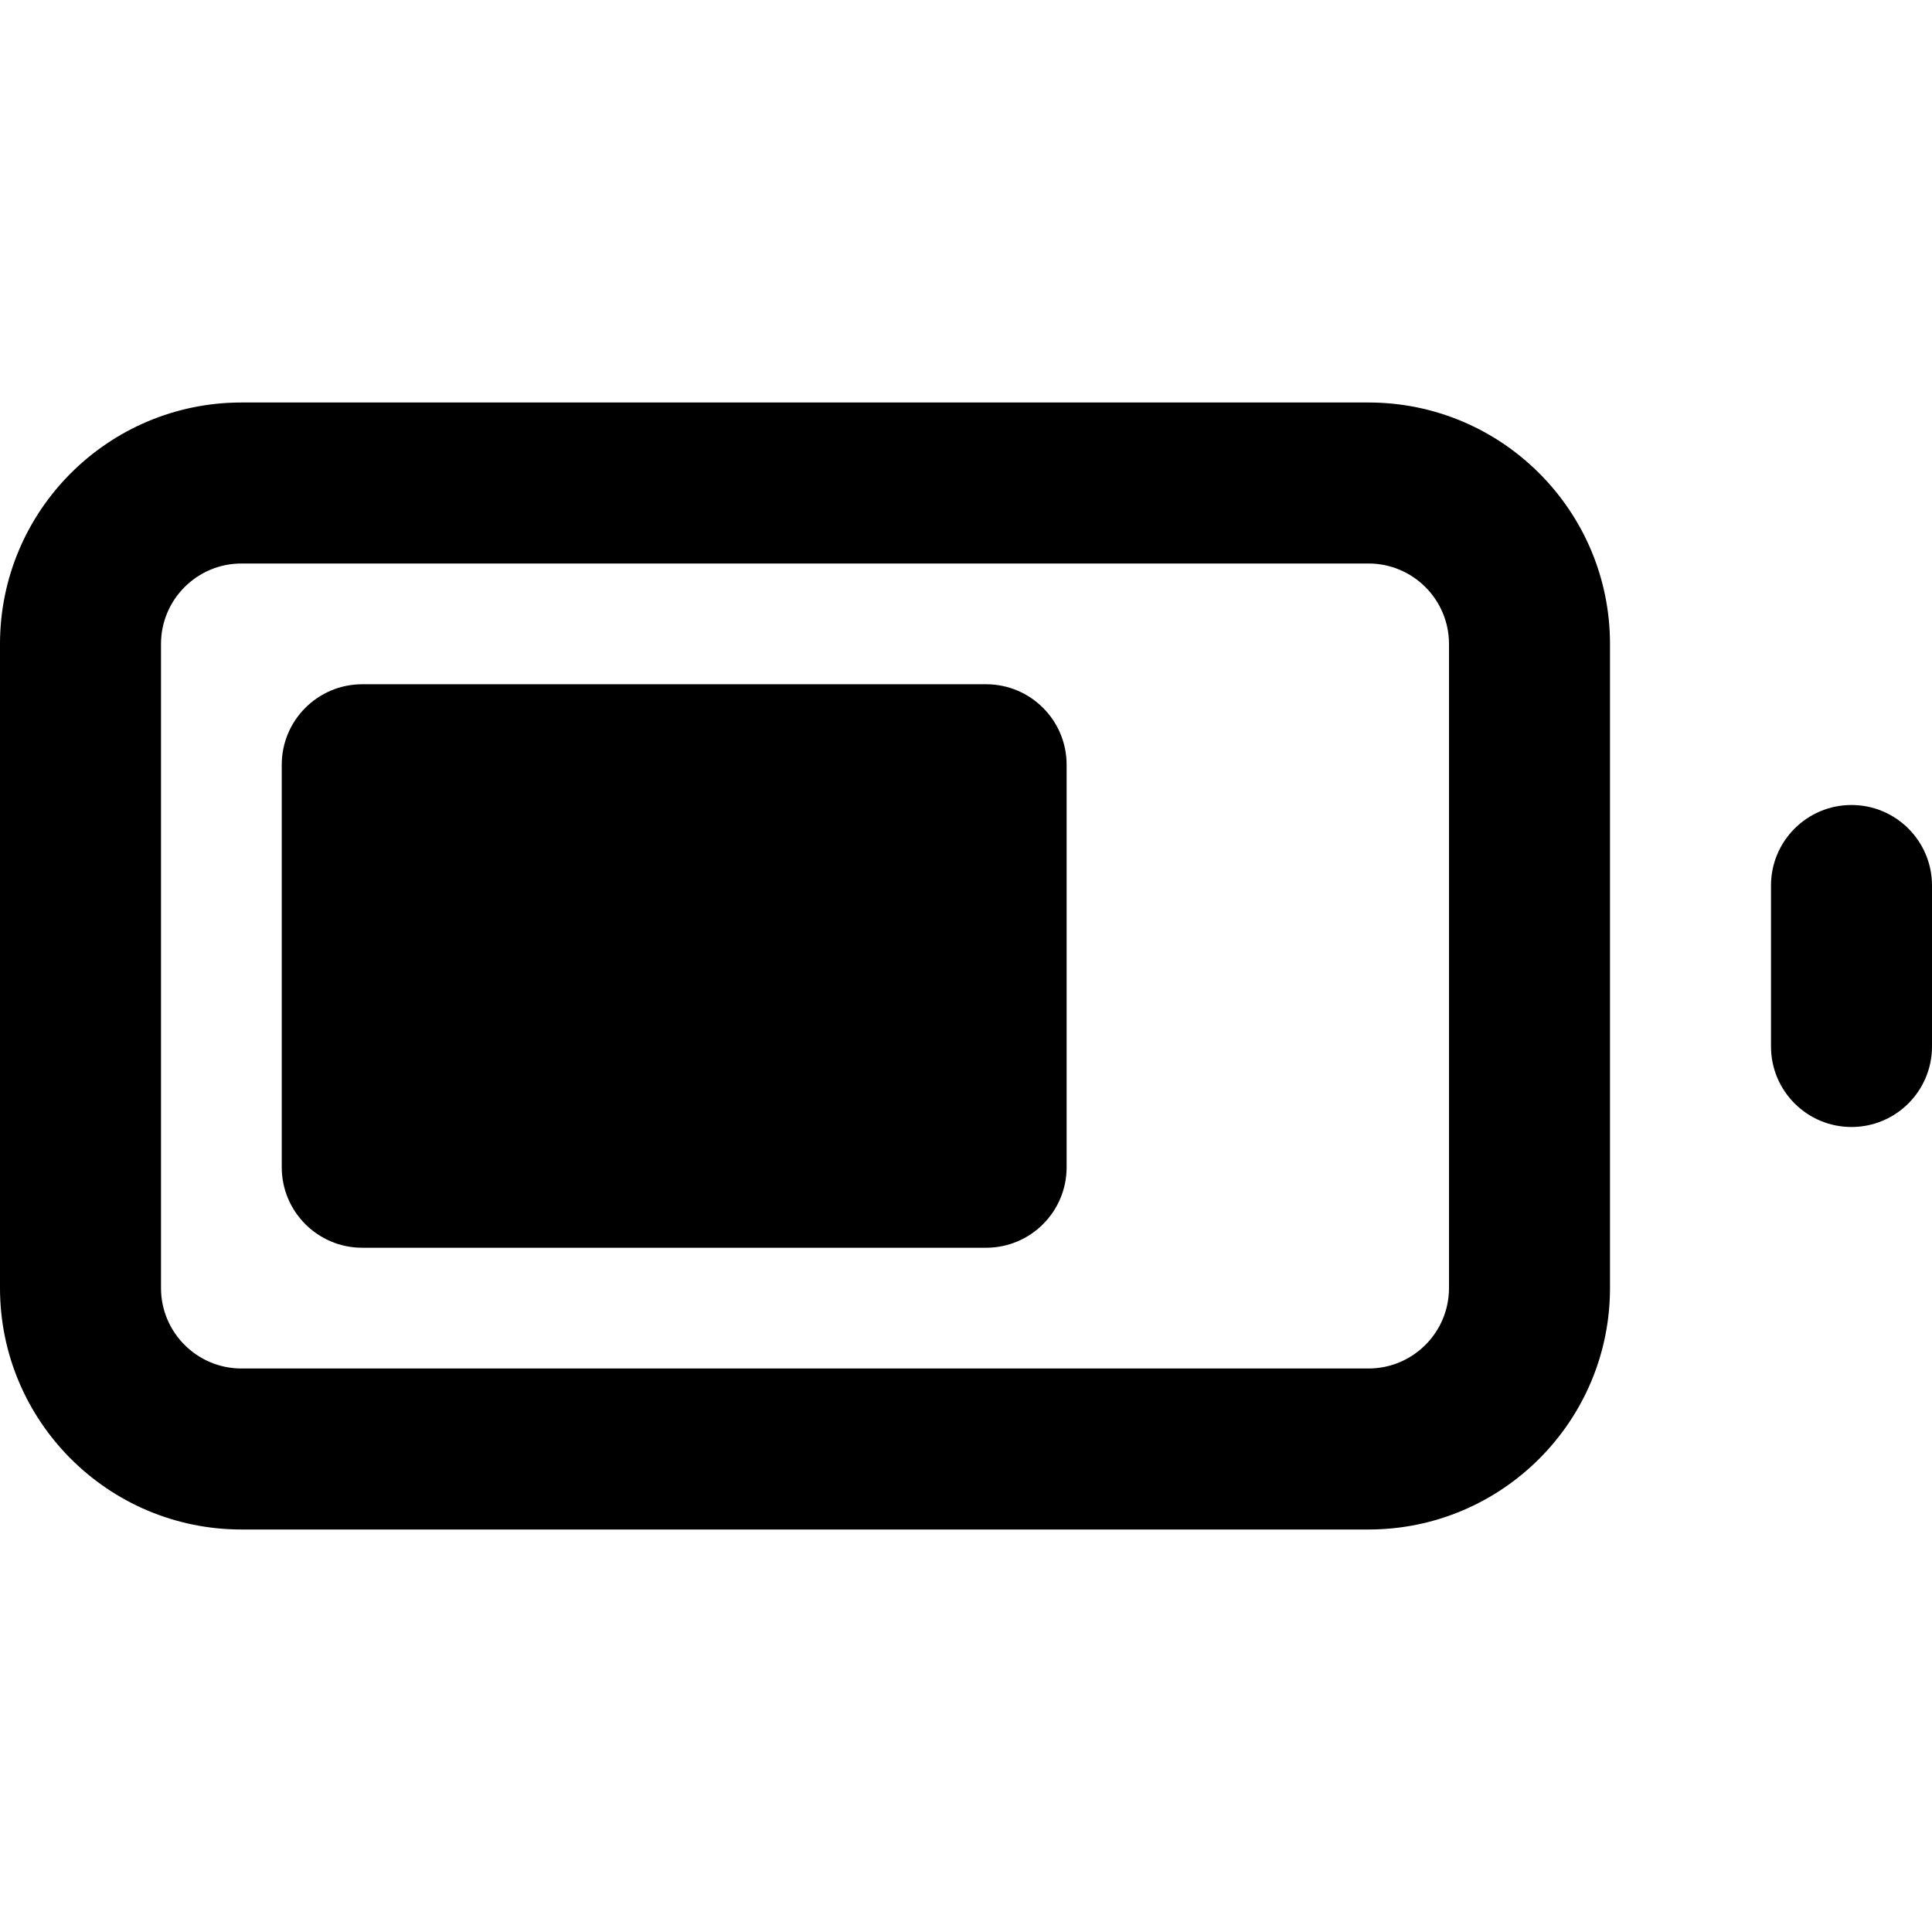<svg width="24" height="24" viewBox="0 0 24 24" fill="none" xmlns="http://www.w3.org/2000/svg">
<path fill-rule="evenodd" clip-rule="evenodd" d="M3 7C2.448 7 2 7.448 2 8V16C2 16.552 2.448 17 3 17H17C17.552 17 18 16.552 18 16V8C18 7.448 17.552 7 17 7H3ZM0 8C0 6.344 1.344 5 3 5H17C18.656 5 20 6.344 20 8V16C20 17.656 18.656 19 17 19H3C1.344 19 0 17.656 0 16V8Z" fill="black"/>
<path d="M12.25 8.5H4.5C3.948 8.5 3.5 8.948 3.5 9.5V14.5C3.5 15.052 3.948 15.5 4.5 15.5H12.25C12.802 15.5 13.25 15.052 13.25 14.5V9.5C13.25 8.948 12.802 8.5 12.25 8.5Z" fill="black"/>
<path fill-rule="evenodd" clip-rule="evenodd" d="M23 10C23.552 10 24 10.448 24 11V13C24 13.552 23.552 14 23 14C22.448 14 22 13.552 22 13V11C22 10.448 22.448 10 23 10Z" fill="black"/>
</svg>
